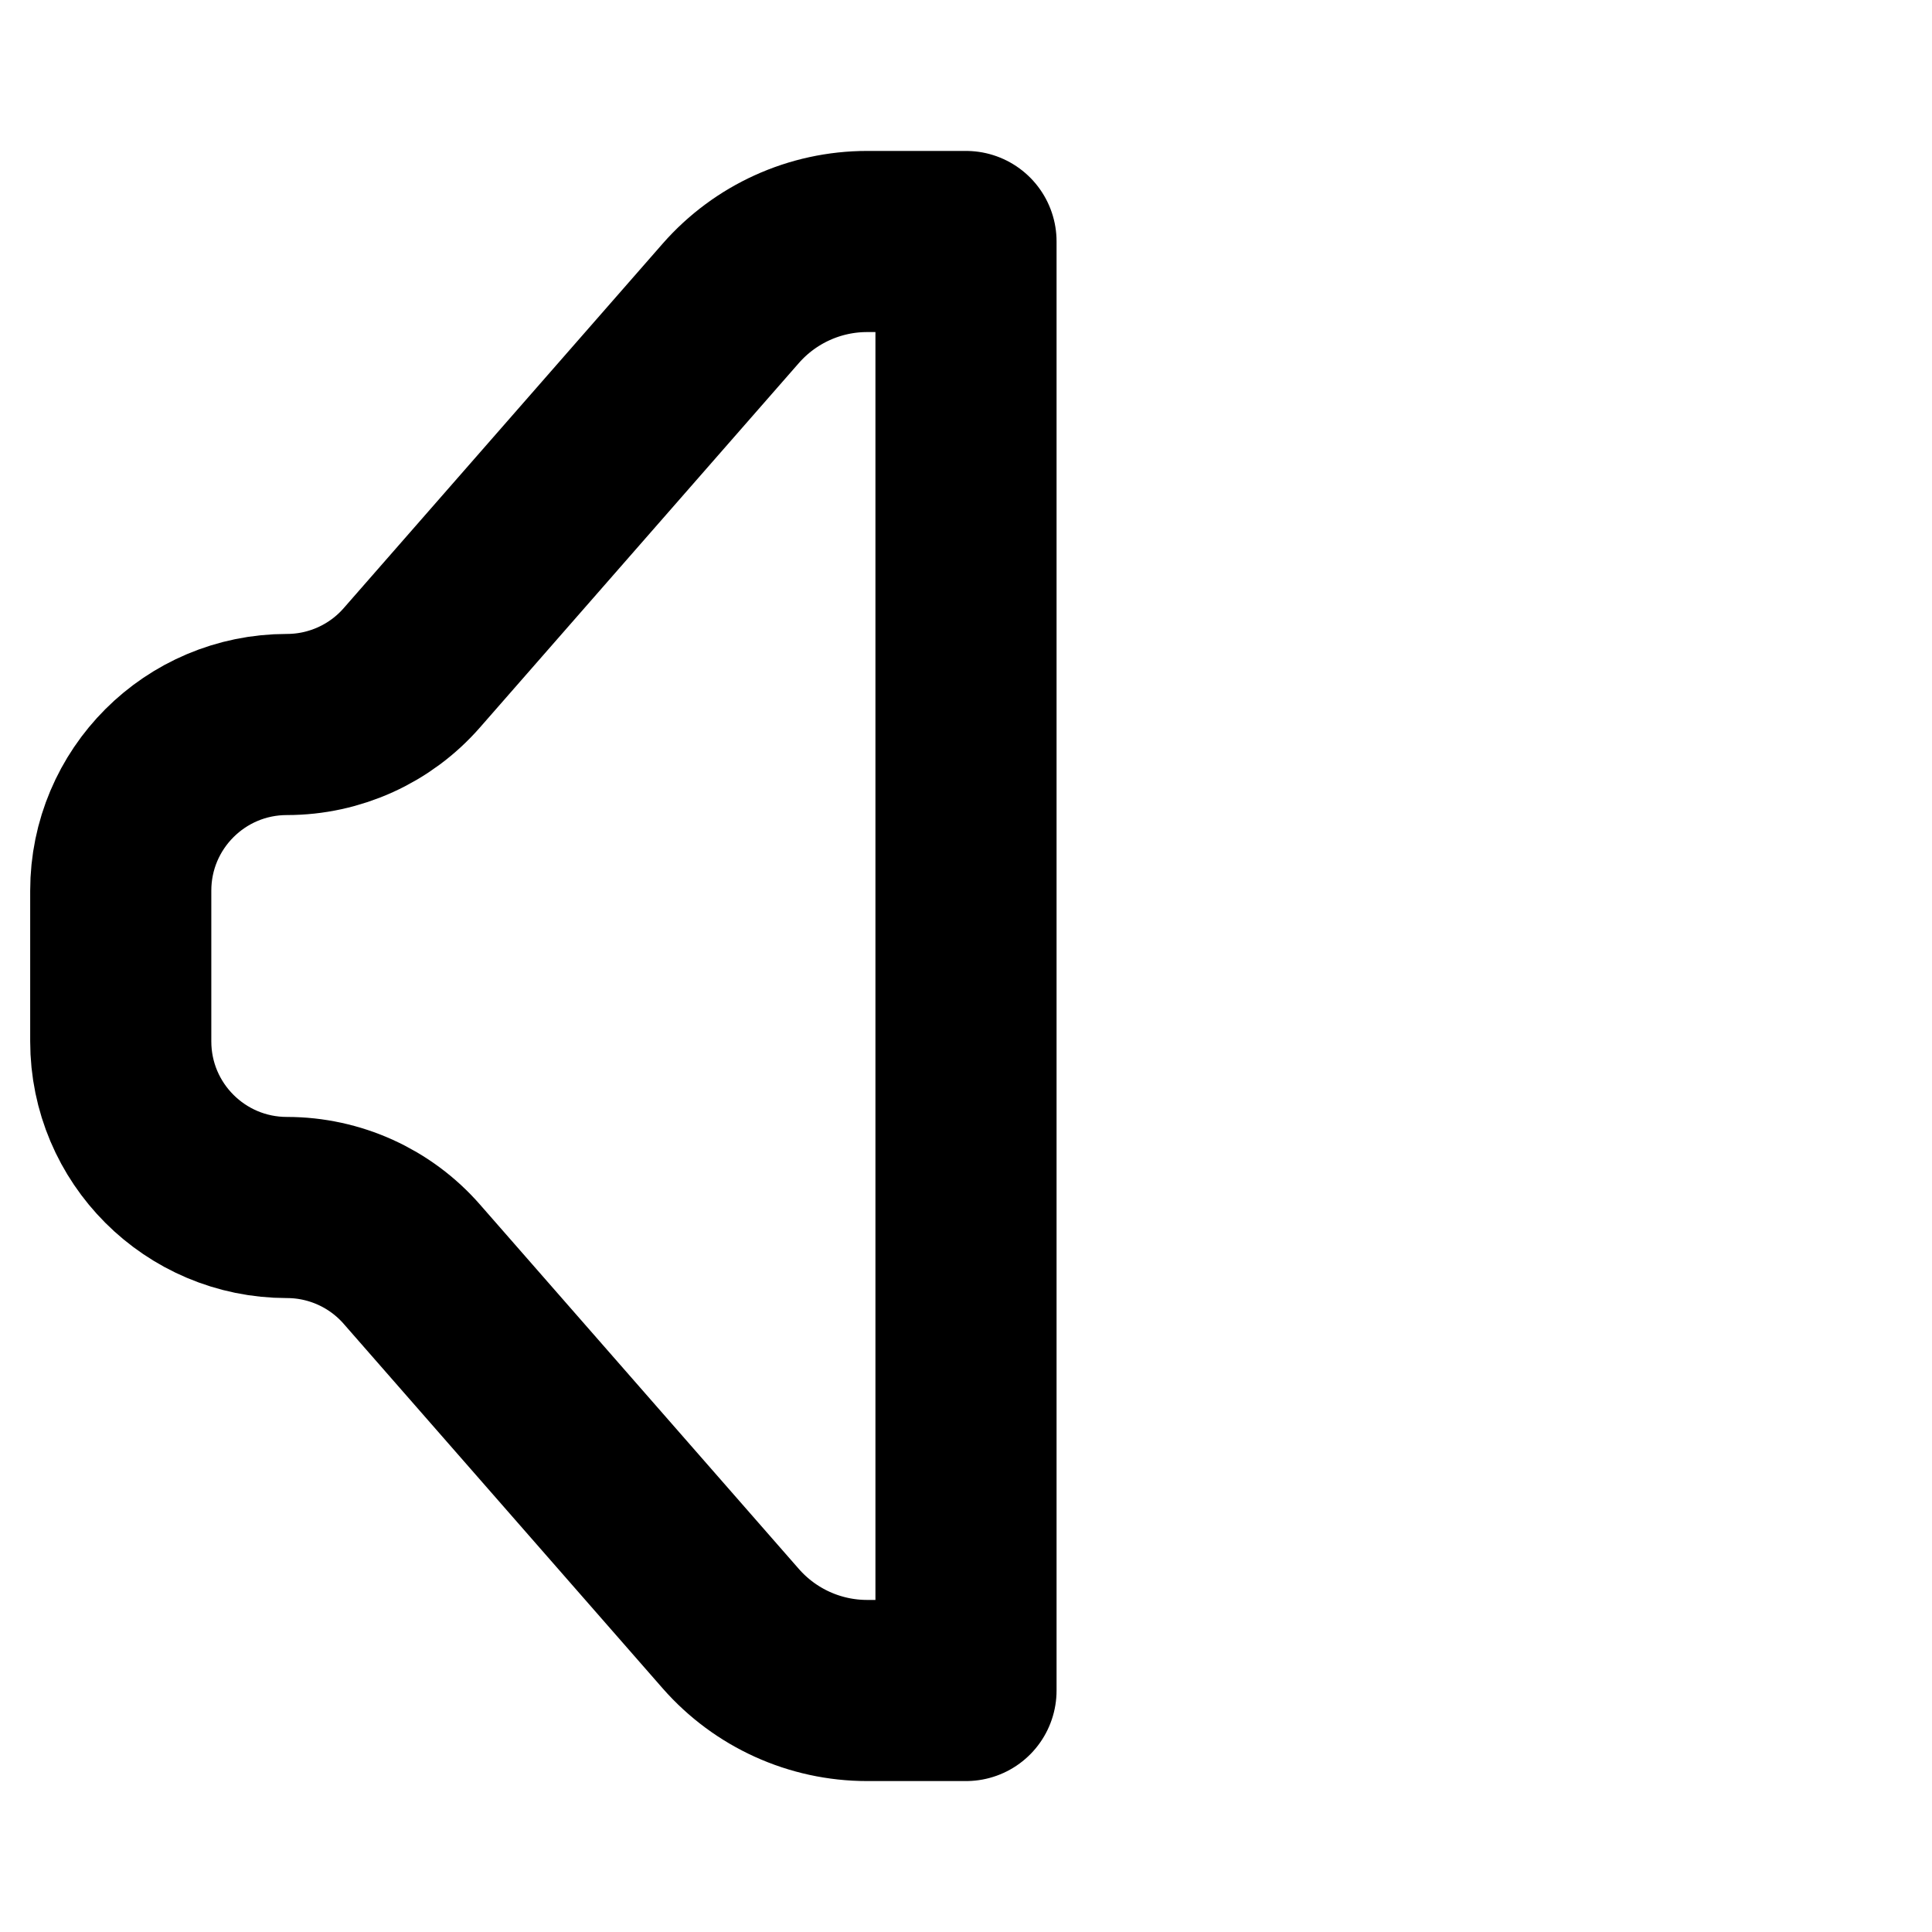 <svg width="16" height="16" viewBox="0 0 16 16" fill="none" xmlns="http://www.w3.org/2000/svg">
<path d="M1 8.624V7.376C1 6.616 1.616 6 2.376 6C2.772 6 3.15 5.829 3.411 5.53L6.052 2.512C6.337 2.187 6.748 2 7.181 2H8V14H7.181C6.748 14 6.337 13.813 6.052 13.488L3.411 10.47C3.15 10.171 2.772 10 2.376 10C1.616 10 1 9.384 1 8.624Z" stroke="black" style="stroke:black;stroke-opacity:1;" stroke-width="1.5" stroke-linecap="round" stroke-linejoin="round"/>
</svg>
